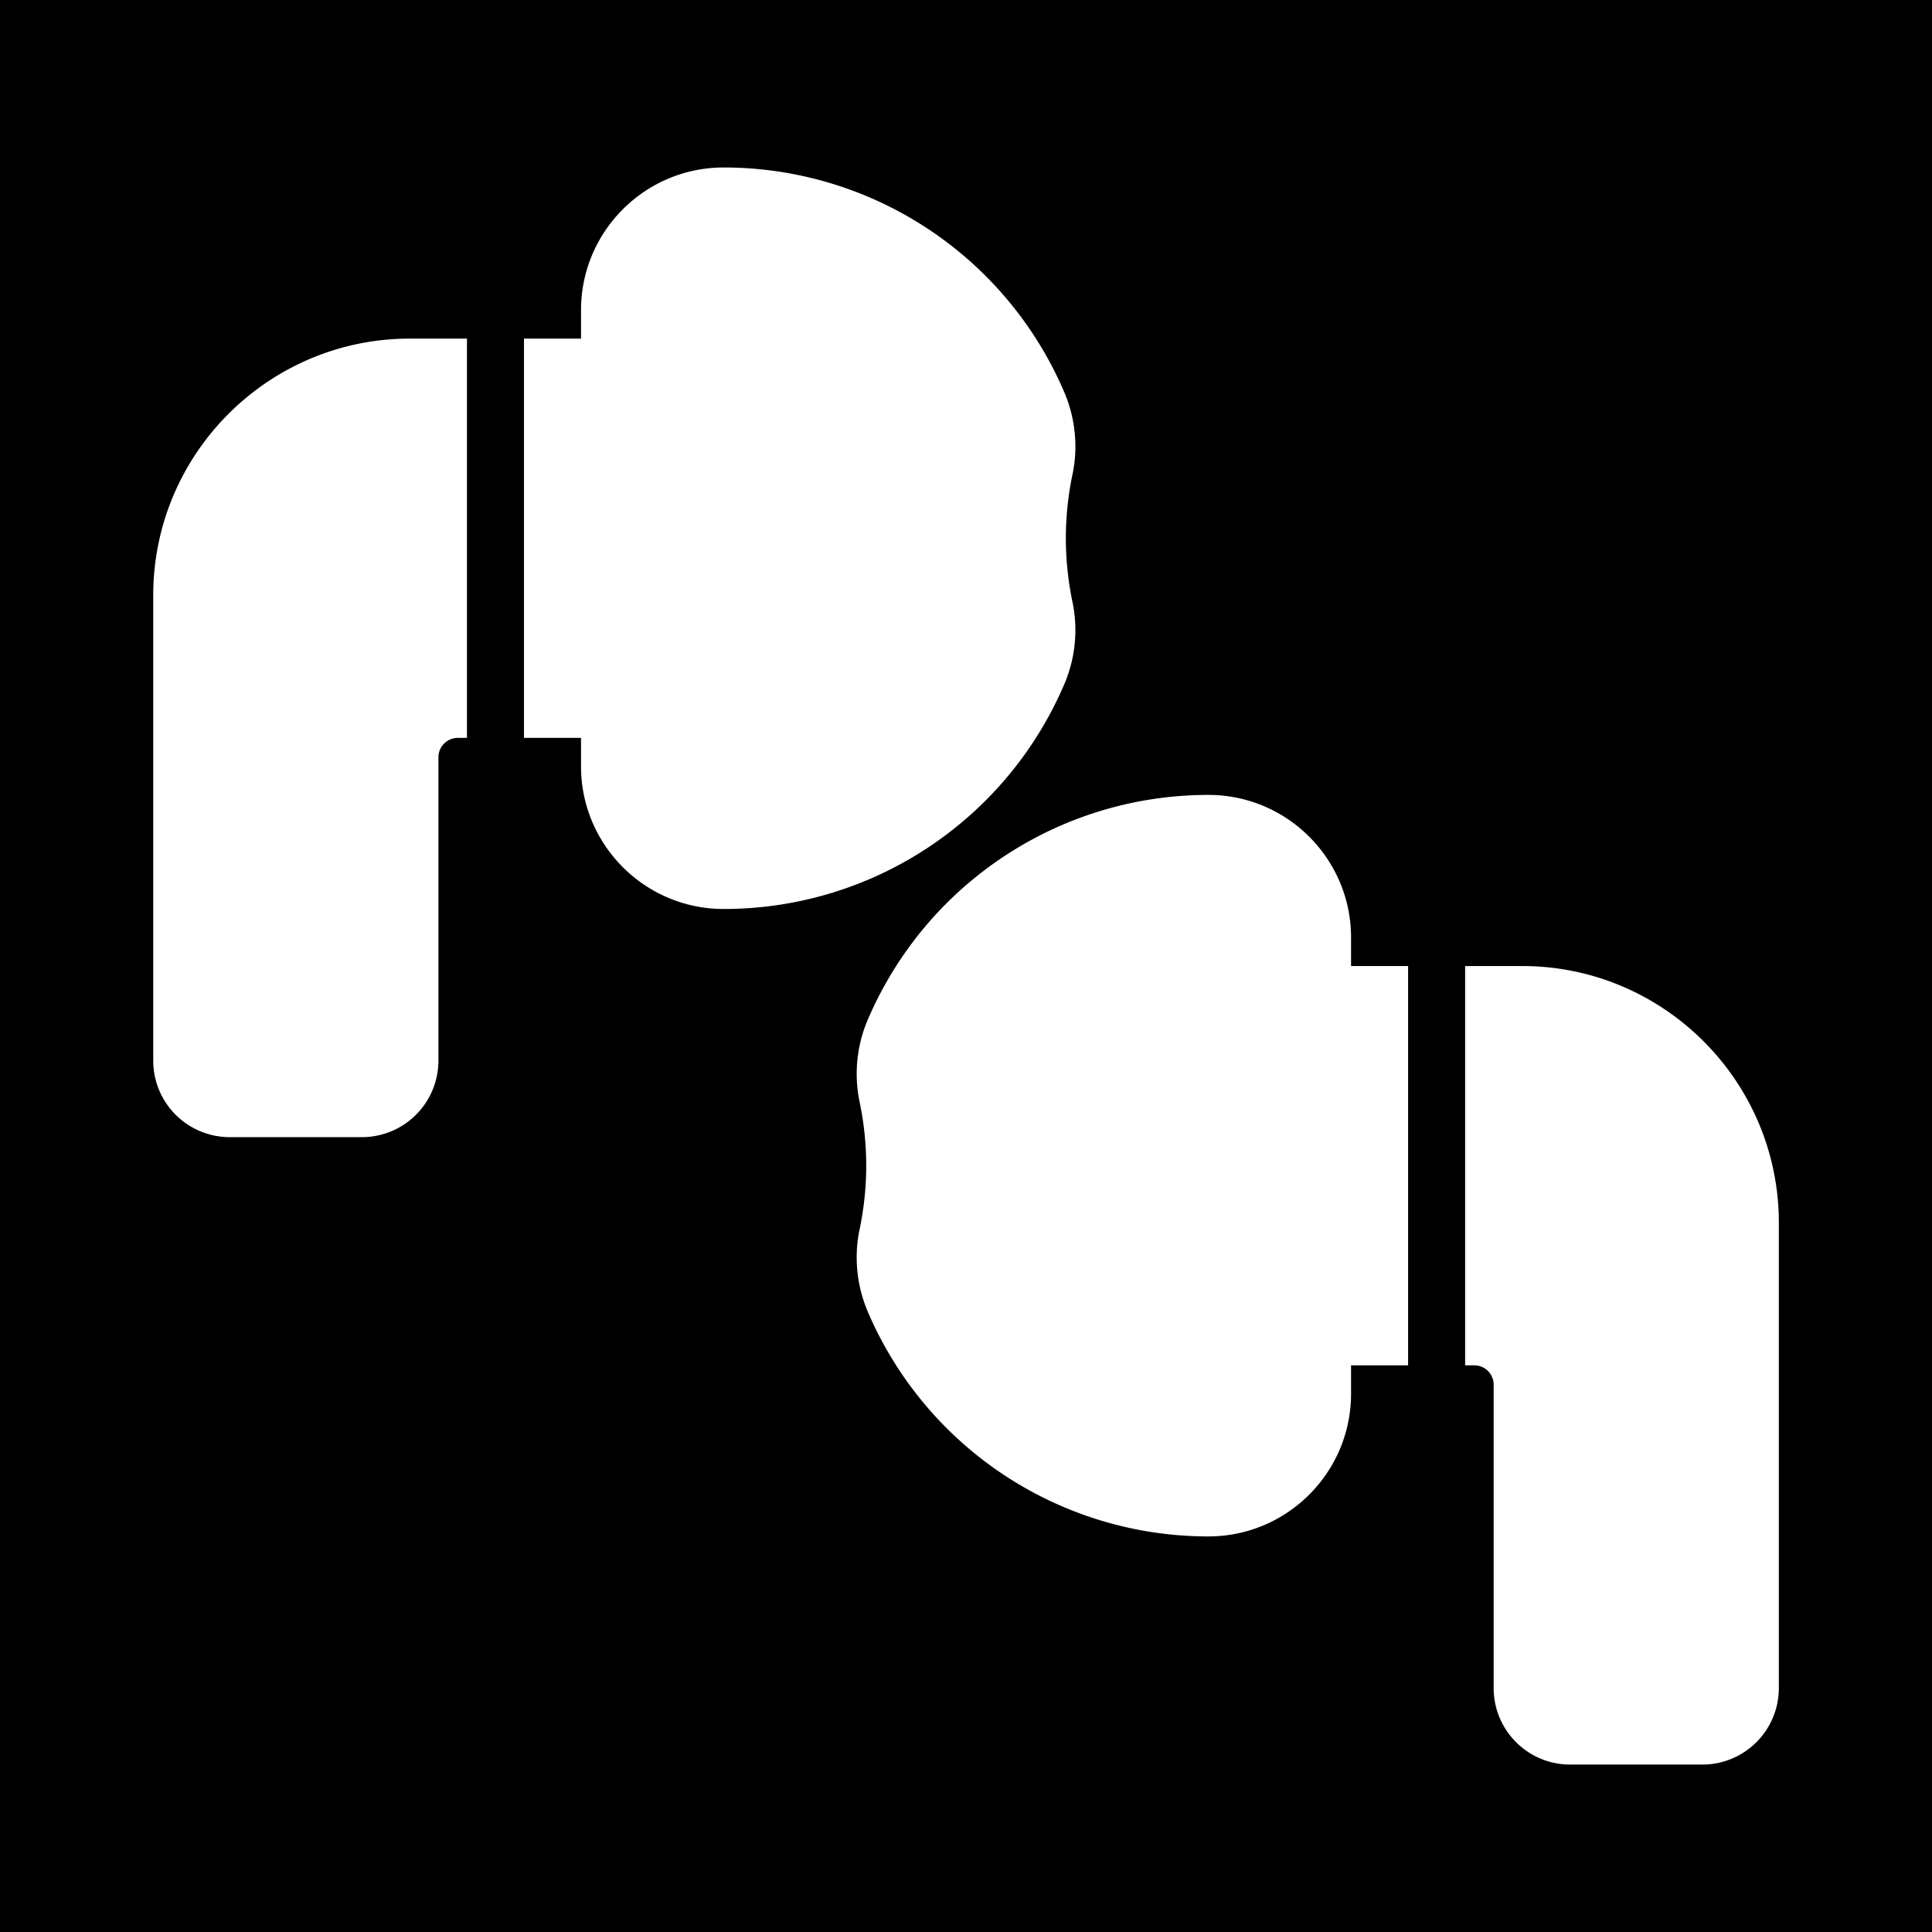 <svg xml:space="preserve" width="512" height="512" xmlns="http://www.w3.org/2000/svg"><defs><filter style="color-interpolation-filters:sRGB" id="a" x="-.495" y="-.21" width="1.991" height="1.419"><feFlood flood-opacity="1" flood-color="#3A3F5E" result="flood"/><feComposite in="flood" in2="SourceGraphic" operator="out" result="composite1"/><feGaussianBlur in="composite1" stdDeviation="2.27" result="blur"/><feOffset result="offset"/><feComposite in="offset" in2="SourceGraphic" operator="atop" result="composite2"/></filter></defs><path d="M0 0h512v512H0Z" fill="#b90202" style="fill:#0000;fill-opacity:1"/><path d="M33.443 18.124a4.831 4.831 0 0 0 .292-2.875A10.941 10.941 0 0 1 33.5 13c0-.751.079-1.508.235-2.249.2-.95.096-1.971-.292-2.875A12.985 12.985 0 0 0 21.5 0c-2.757 0-5 2.243-5 5v1h-2v14h2v1c0 2.757 2.243 5 5 5 5.202 0 9.89-3.092 11.943-7.876zM43.5 27c0-2.757-2.243-5-5-5-5.202 0-9.89 3.092-11.943 7.876a4.831 4.831 0 0 0-.292 2.875c.156.741.235 1.498.235 2.249 0 .751-.079 1.508-.235 2.249-.2.95-.096 1.971.292 2.875A12.985 12.985 0 0 0 38.5 48c2.757 0 5-2.243 5-5v-1h2V28h-2zm-42-12v16.32A2.683 2.683 0 0 0 4.18 34h4.64a2.683 2.683 0 0 0 2.68-2.68V20.68a.68.68 0 0 1 .68-.68h.32V6h-2c-4.962 0-9 4.037-9 9zm48 13h-2v14h.32a.68.68 0 0 1 .68.68v10.64A2.683 2.683 0 0 0 51.18 56h4.64a2.683 2.683 0 0 0 2.68-2.68V37c0-4.963-4.038-9-9-9z" style="fill:#fff;fill-opacity:1;filter:url(#a)" transform="translate(29.27 44.385) scale(7.558)"/></svg>